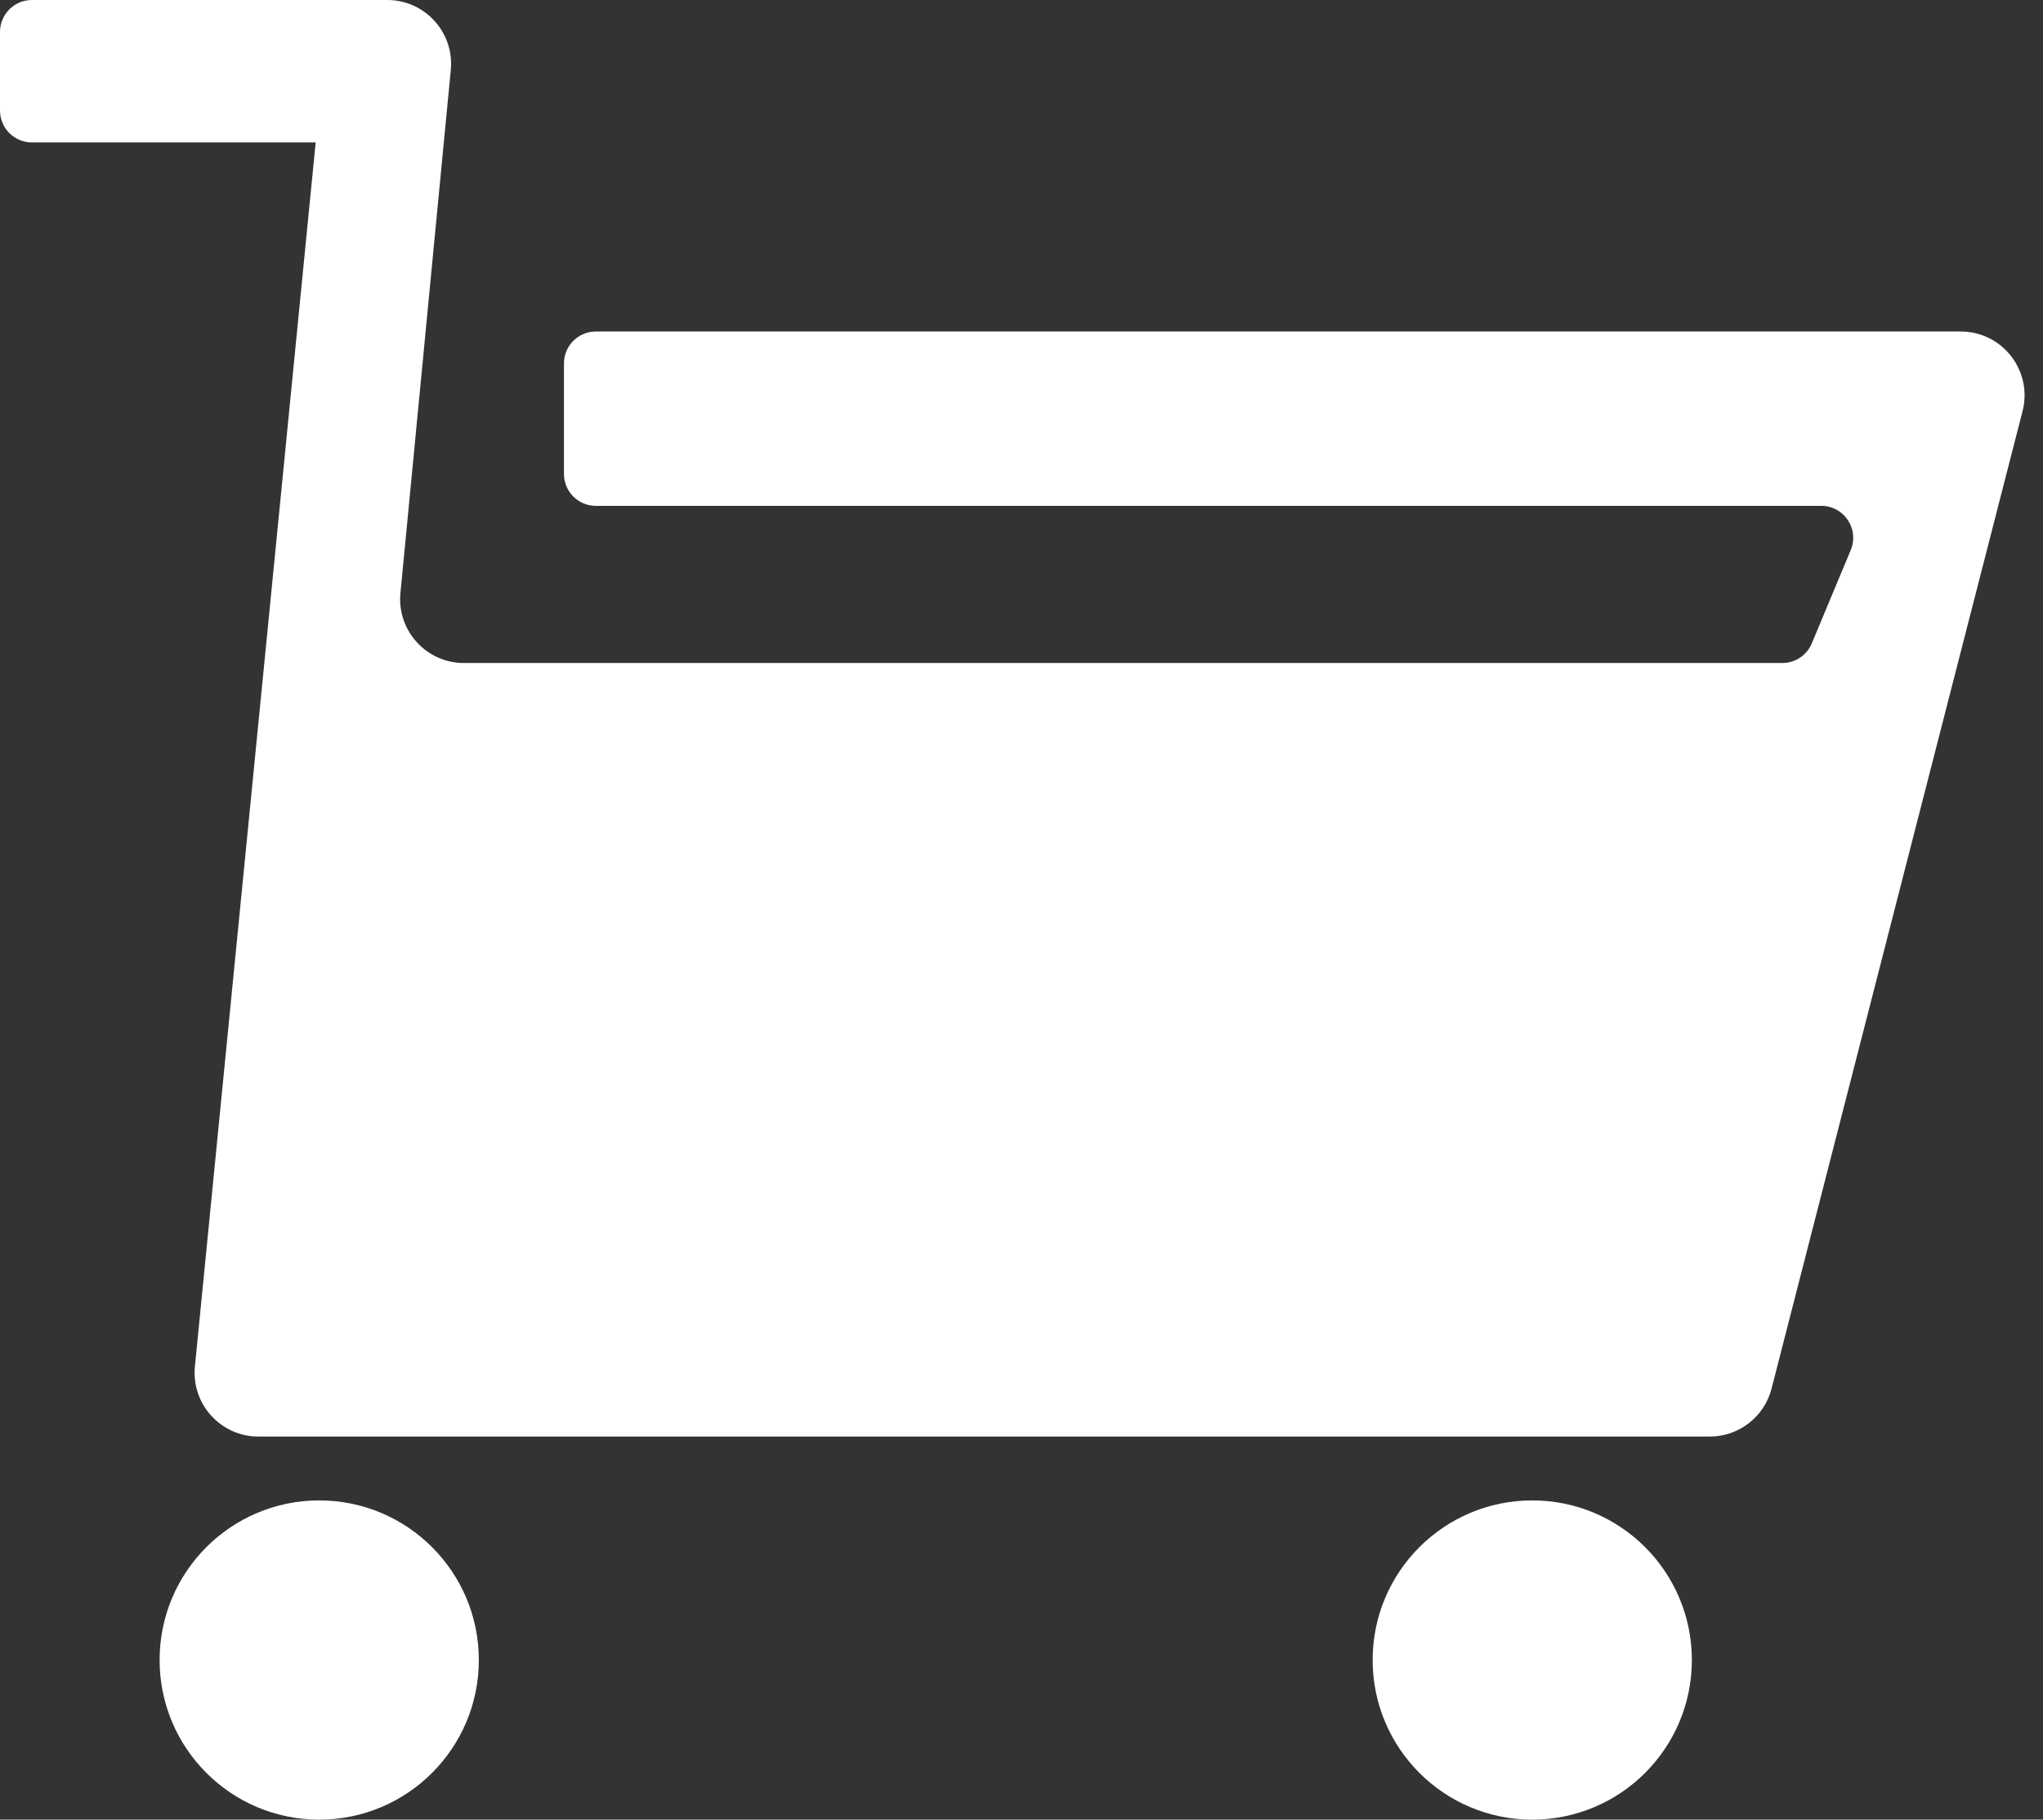 <svg width="64" height="57" viewBox="0 0 64 57" fill="none" xmlns="http://www.w3.org/2000/svg">
<rect x="0" y="0" width="64" height="57" fill="#333333" stroke="none"/>
<path d="M55.497 43.497C55.27 44.382 54.473 45 53.56 45L8.096 45C6.914 45 5.99 43.98 6.106 42.804L9.889 4.462H1C0.448 4.462 0 4.014 0 3.462V1C0 0.448 0.448 0 1 0H12.132C13.312 0 14.235 1.017 14.122 2.192L12.544 18.578C12.431 19.752 13.355 20.769 14.535 20.769H55.834C56.237 20.769 56.601 20.527 56.757 20.154L57.977 17.231C58.252 16.573 57.768 15.846 57.054 15.846H18.667C18.114 15.846 17.667 15.398 17.667 14.846V11.384C17.667 10.832 18.114 10.384 18.667 10.384H61.422C62.728 10.384 63.684 11.617 63.359 12.882L55.497 43.497Z" fill="white"/>
<circle cx="10" cy="52" r="5" fill="white"/>
<circle cx="48" cy="52" r="5" fill="white"/>
</svg>
